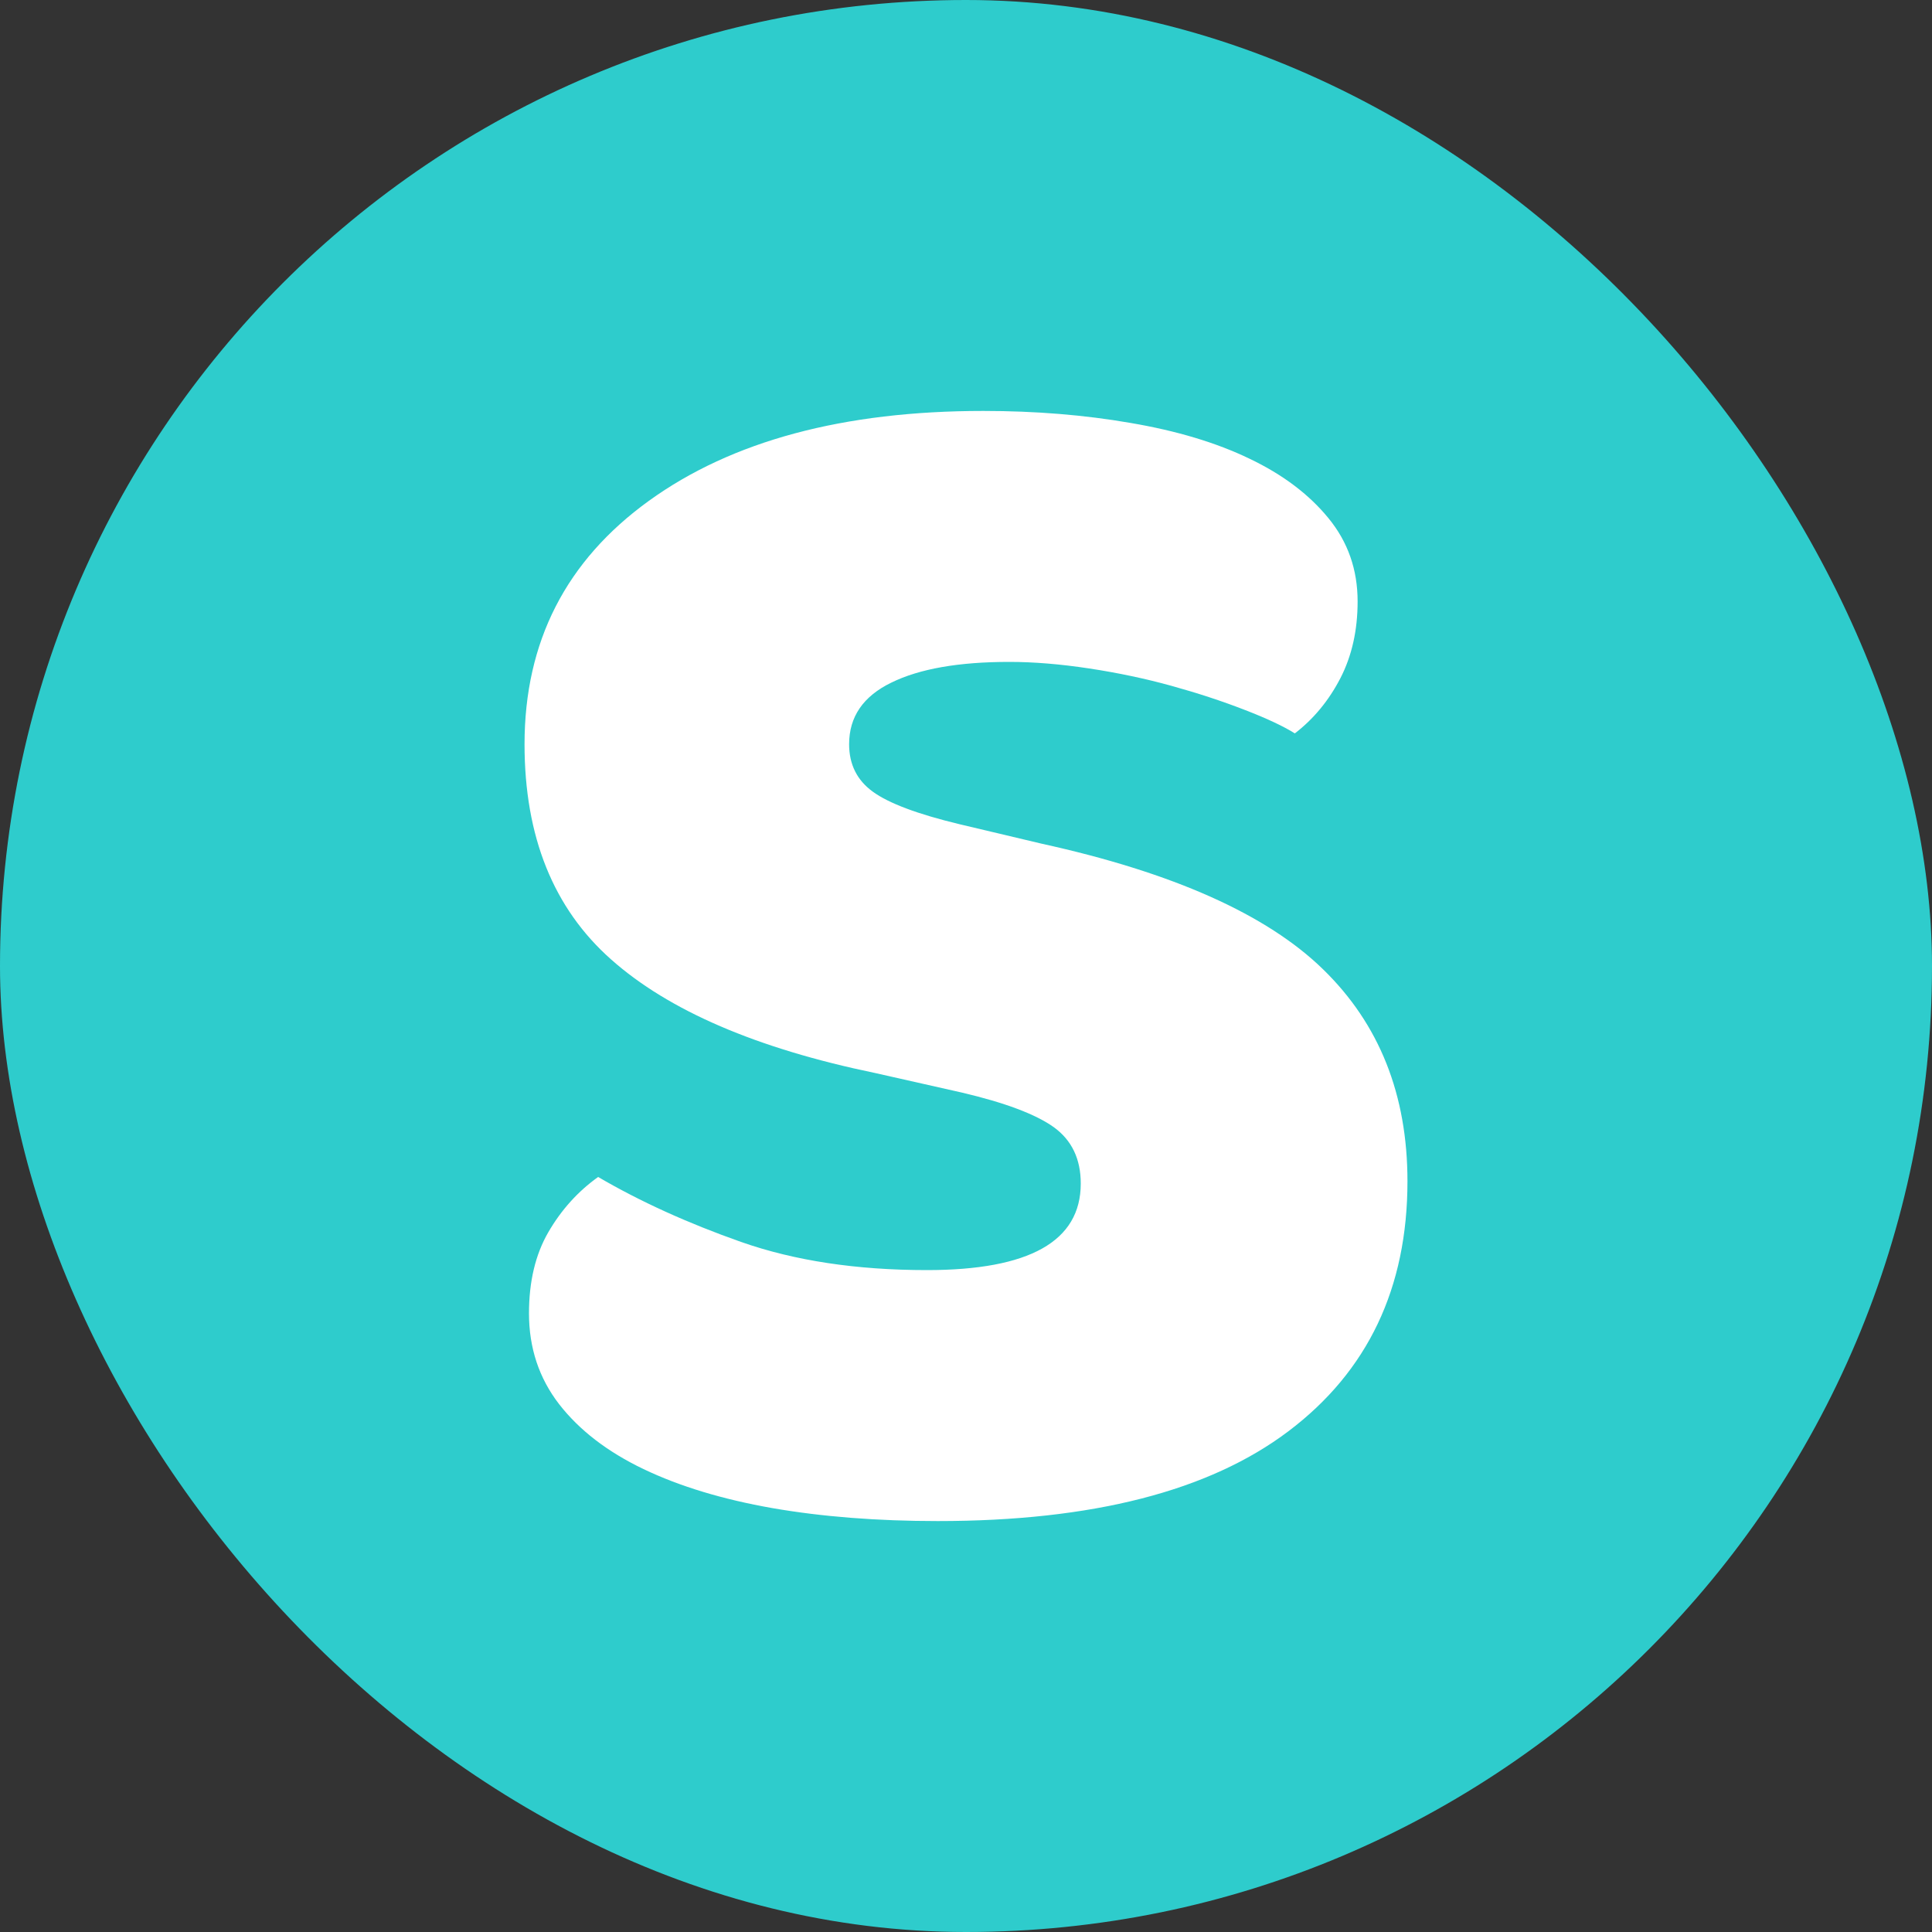 <svg xmlns="http://www.w3.org/2000/svg" width="256" height="256" viewBox="0 0 100 100"><rect x="0" y="0" width="100" height="100" fill="#333333" stroke="none"/><rect width="100" height="100" rx="50" fill="#2ecccc"></rect><path d="M72.85 61.14L72.85 61.14Q72.85 69.43 66.69 74.08Q60.53 78.73 48.54 78.73L48.54 78.73Q43.84 78.73 39.98 78.06Q36.11 77.38 33.31 76.04Q30.51 74.70 28.94 72.68Q27.38 70.66 27.38 67.98L27.38 67.98Q27.38 65.51 28.38 63.78Q29.39 62.04 30.96 60.92L30.96 60.92Q34.21 62.82 38.35 64.28Q42.50 65.74 47.98 65.74L47.98 65.74Q55.94 65.74 55.94 61.26L55.94 61.26Q55.94 59.35 54.54 58.34Q53.14 57.34 49.78 56.55L49.78 56.55L45.30 55.54Q36.11 53.64 31.63 49.66Q27.15 45.69 27.15 38.52L27.15 38.52Q27.15 30.57 33.59 25.92Q40.03 21.27 50.90 21.27L50.90 21.27Q54.93 21.27 58.51 21.89Q62.10 22.50 64.67 23.74Q67.25 24.97 68.76 26.82Q70.27 28.66 70.27 31.13L70.27 31.13Q70.27 33.37 69.38 35.10Q68.48 36.84 67.02 37.96L67.02 37.96Q66.13 37.40 64.39 36.73Q62.66 36.06 60.64 35.50Q58.62 34.94 56.38 34.60Q54.14 34.26 52.24 34.26L52.24 34.26Q48.32 34.26 46.14 35.33Q43.95 36.39 43.95 38.52L43.95 38.52Q43.95 40.09 45.18 40.98Q46.42 41.88 49.66 42.66L49.66 42.66L53.92 43.67Q64.11 45.91 68.48 50.17Q72.85 54.42 72.85 61.14Z" fill="#fff"></path></svg>
